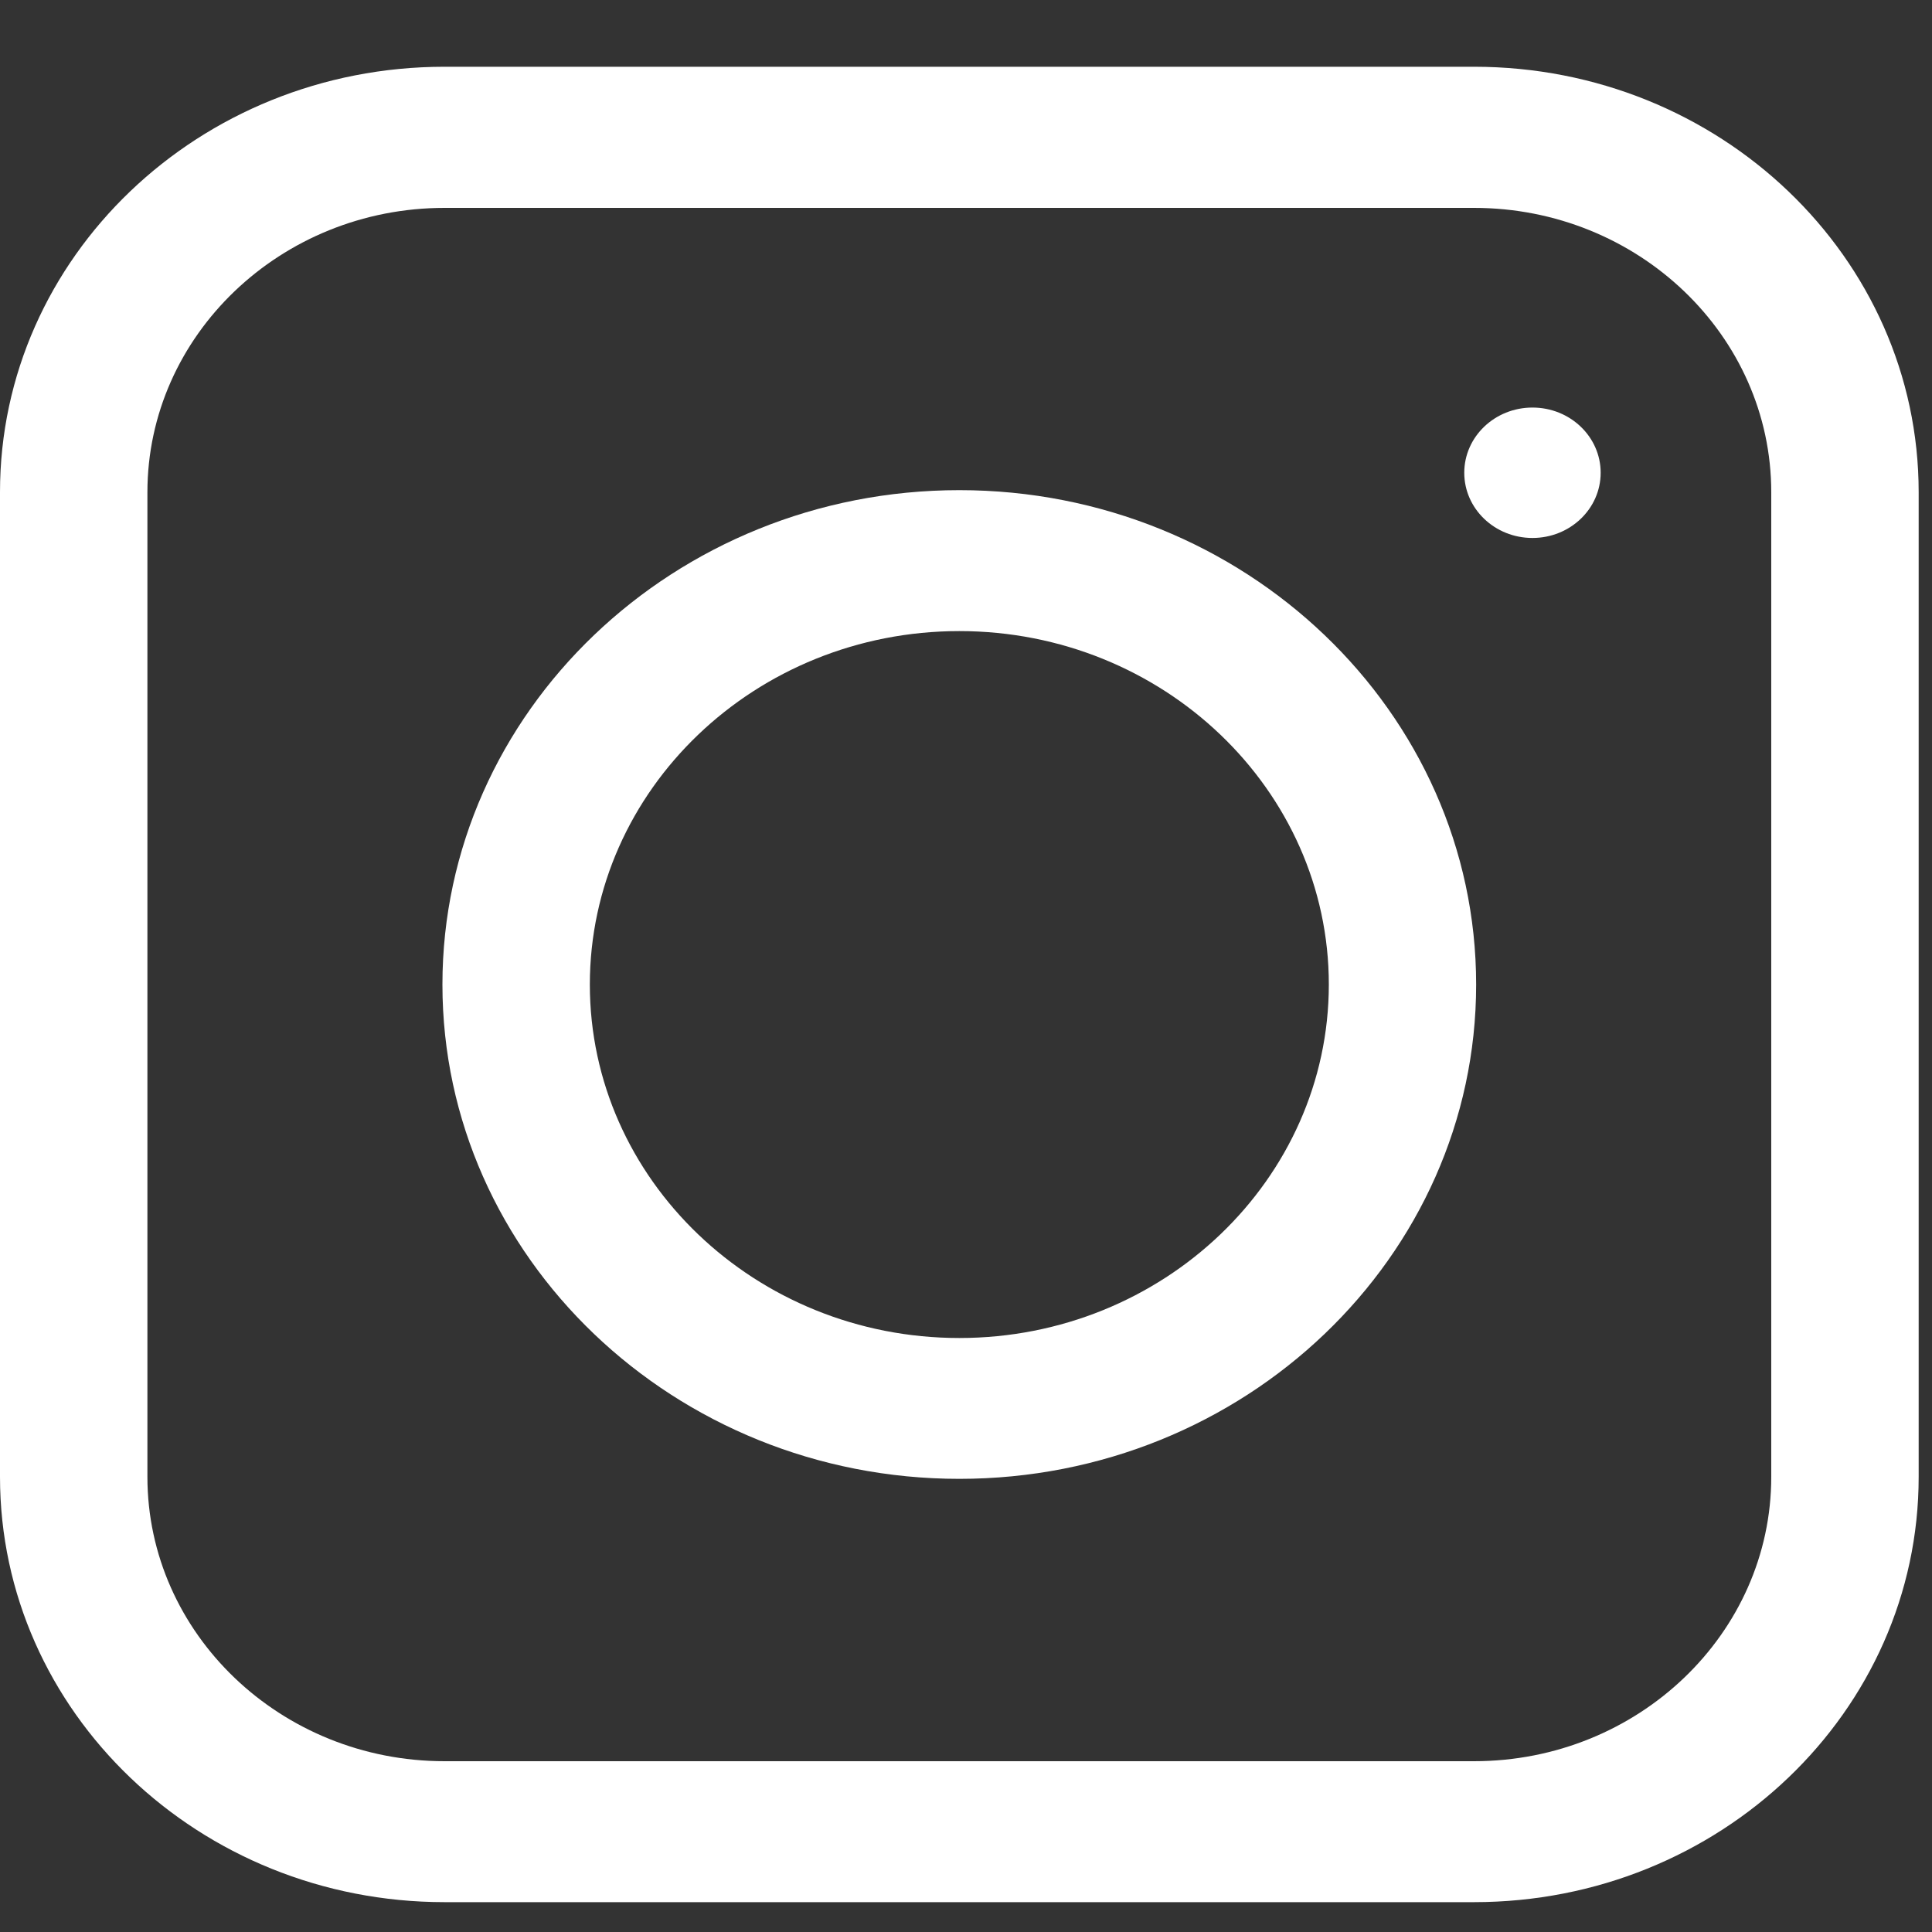 <svg width="20" height="20" viewBox="0 0 20 20" fill="white" xmlns="http://www.w3.org/2000/svg">
<rect x="0" y="0" width="20" height="20" fill="#333333" stroke="none"/>
<path d="M9.931 5.074C6.981 5.074 4.58 7.37 4.58 10.192C4.58 13.014 6.981 15.309 9.931 15.309C12.881 15.309 15.281 13.014 15.281 10.192C15.281 7.37 12.881 5.074 9.931 5.074ZM9.931 13.851C7.821 13.851 6.106 12.209 6.106 10.192C6.106 8.174 7.821 6.533 9.931 6.533C12.039 6.533 13.756 8.174 13.756 10.192C13.755 12.209 12.039 13.851 9.931 13.851Z"/>
<path d="M15.864 5.569C16.254 5.569 16.57 5.267 16.57 4.894C16.57 4.521 16.254 4.219 15.864 4.219C15.474 4.219 15.158 4.521 15.158 4.894C15.158 5.267 15.474 5.569 15.864 5.569Z"/>
<path d="M15.259 0.691H4.602C2.06 0.691 0 2.663 0 5.094V15.288C0 17.72 2.061 19.691 4.602 19.691H15.259C17.801 19.691 19.862 17.72 19.862 15.288V5.096C19.862 2.663 17.801 0.691 15.259 0.691ZM18.336 15.288C18.336 16.911 16.956 18.232 15.259 18.232H4.602C2.906 18.232 1.526 16.911 1.526 15.288V5.096C1.526 3.473 2.906 2.152 4.602 2.152H15.259C16.956 2.152 18.336 3.472 18.336 5.096V15.288Z"/>
</svg>

